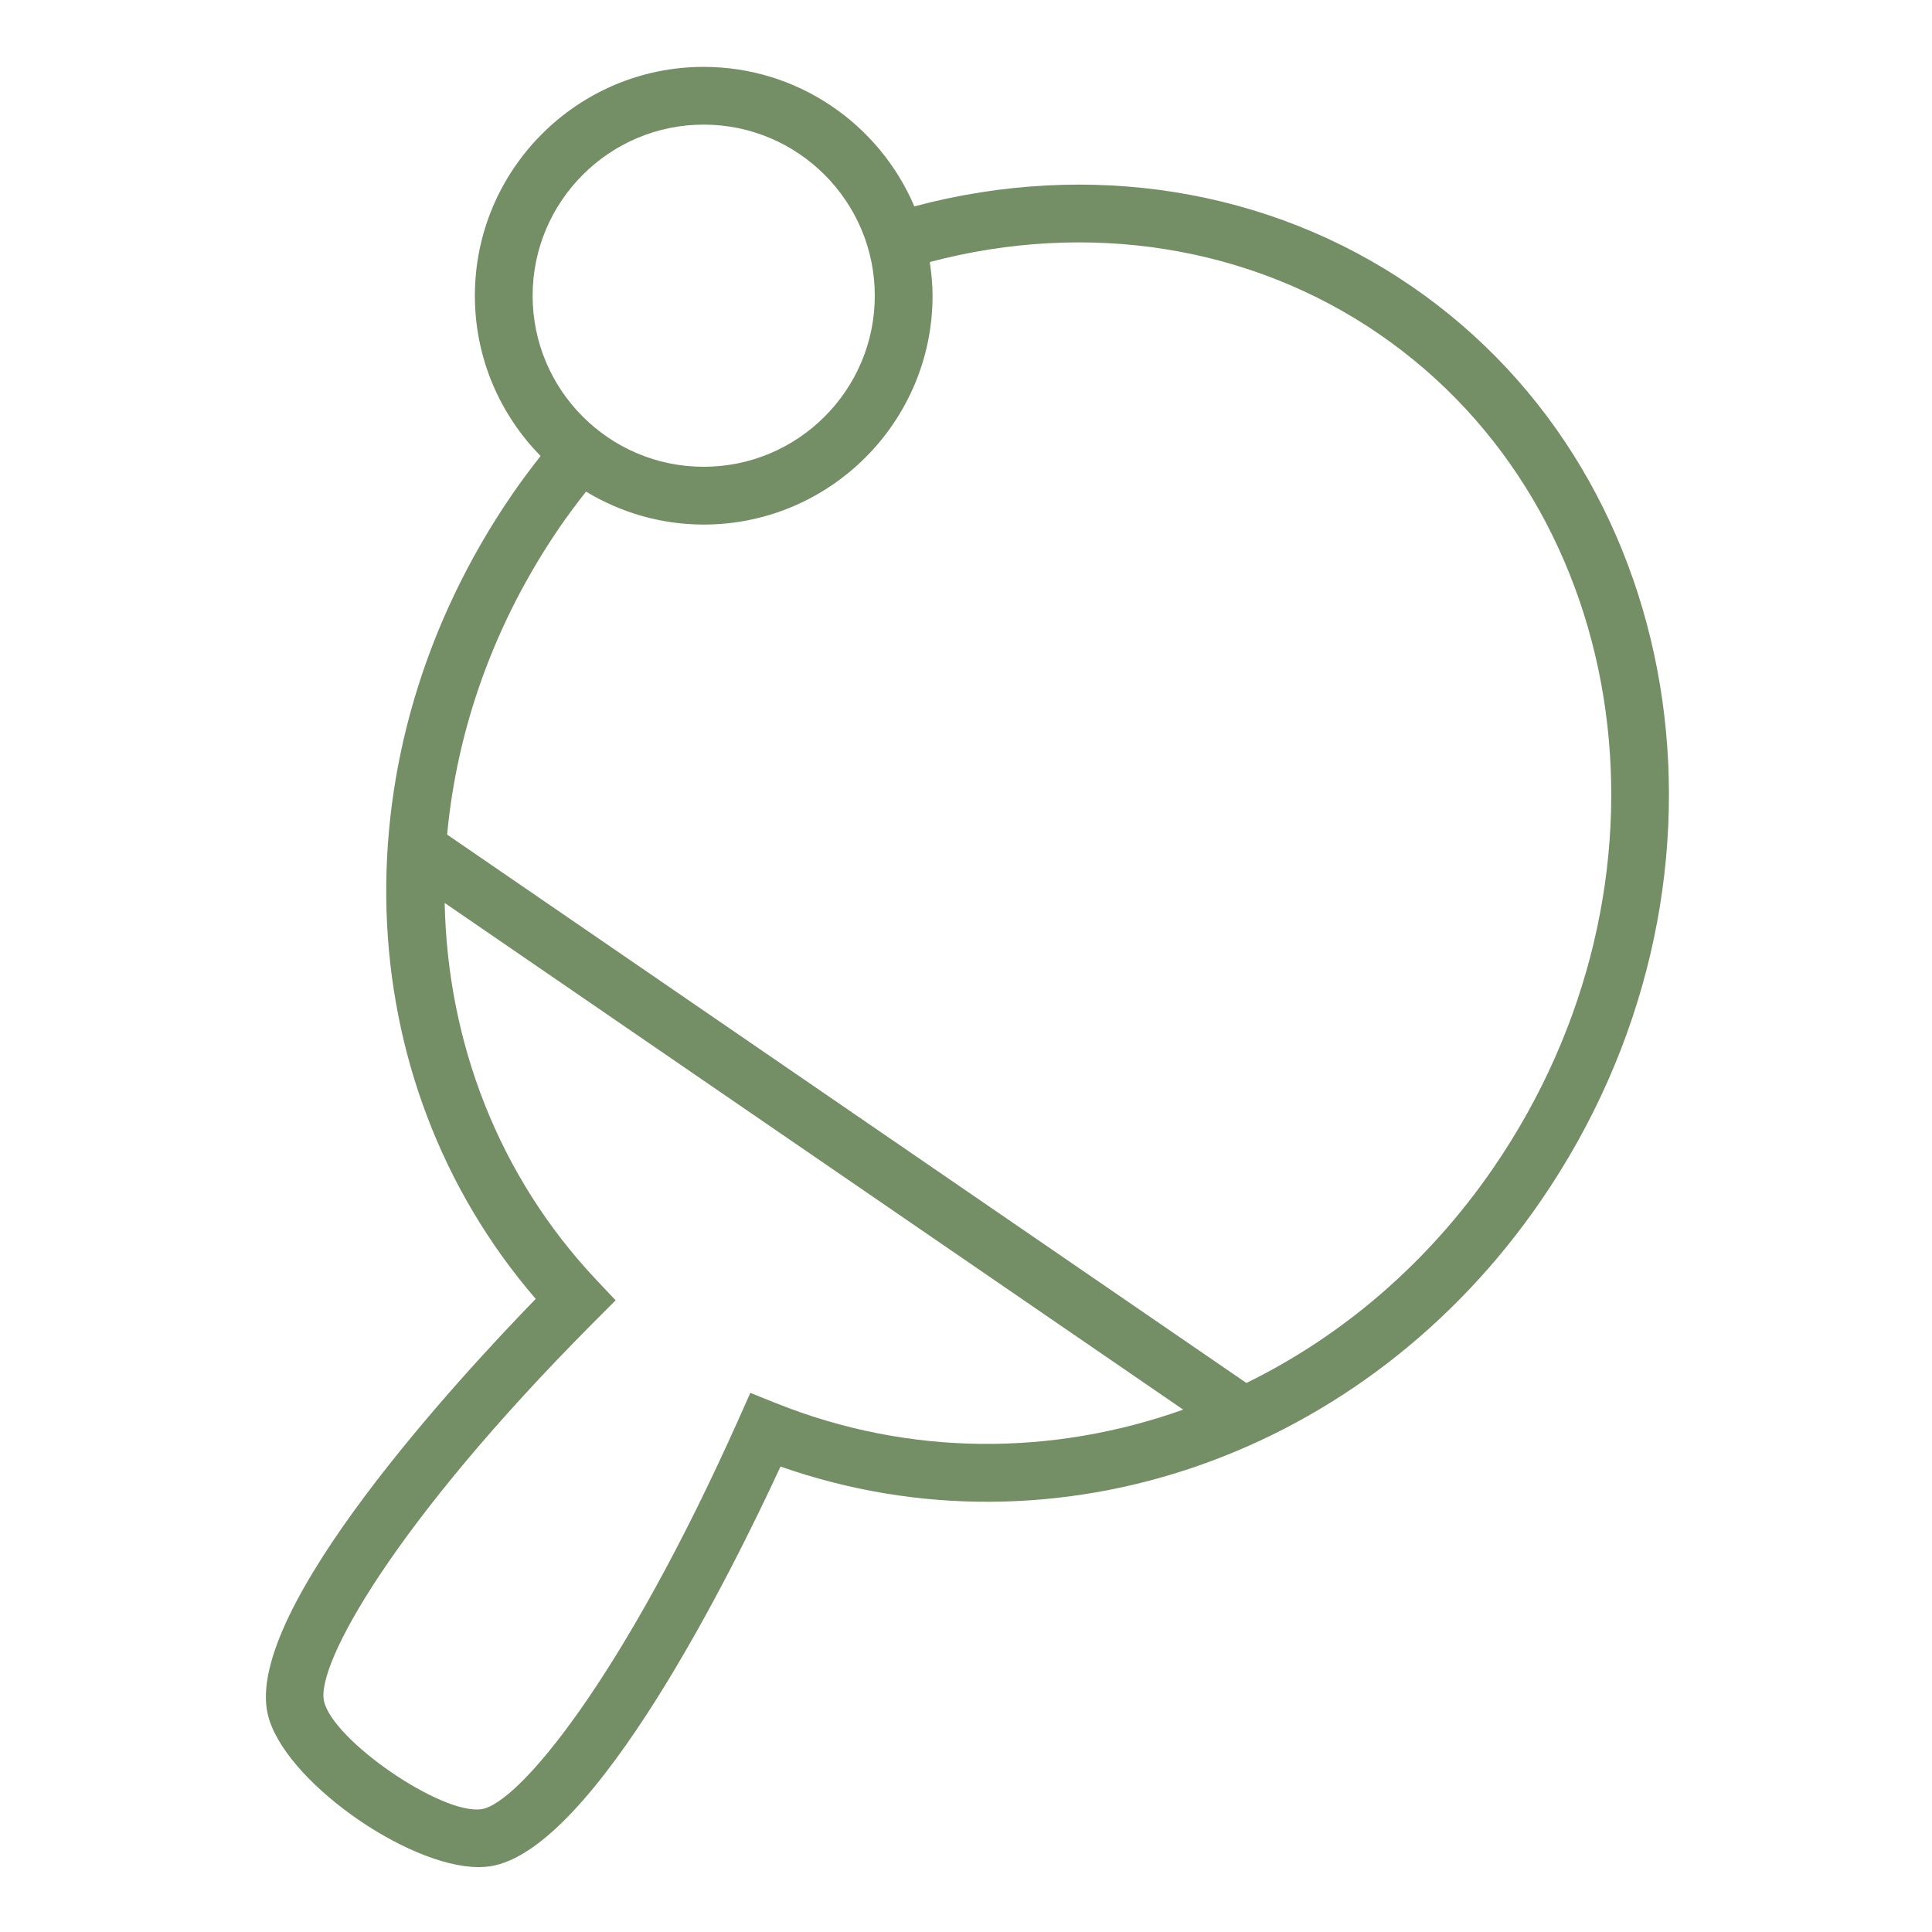 <?xml version="1.0" encoding="iso-8859-1"?>
<!-- Generator: Adobe Illustrator 21.1.0, SVG Export Plug-In . SVG Version: 6.00 Build 0)  -->
<svg fill="#748e65" version="1.1" id="Layer_1" xmlns="http://www.w3.org/2000/svg" xmlns:xlink="http://www.w3.org/1999/xlink" x="0px" y="0px"
	 viewBox="0 0 100.353 100.352" style="enable-background:new 0 0 100.353 100.352;" xml:space="preserve">
<path d="M73.322,14.871c-7.409-5.084-16.747-6.564-25.829-4.152c-1.812-4.255-6.034-7.245-10.943-7.245
	c-6.553,0-11.884,5.333-11.884,11.889c0,3.239,1.306,6.176,3.414,8.322c-0.512,0.654-1.012,1.318-1.479,1.999
	c-9.184,13.392-8.62,30.358,1.226,41.784c-3.888,3.999-15.136,16.139-13.926,21.546c0.757,3.393,7.208,7.968,10.964,7.968
	c0.203,0,0.398-0.014,0.584-0.041c5.413-0.804,12.642-15.46,15.093-20.765C54.858,81.2,70.927,75.648,80.05,62.352
	C91.075,46.281,88.056,24.981,73.322,14.871z M36.55,6.473c4.901,0,8.889,3.987,8.889,8.889c0,4.899-3.987,8.884-8.889,8.884
	c-4.899,0-8.884-3.985-8.884-8.884C27.665,10.461,31.651,6.473,36.55,6.473z M40.315,72.887l-1.34-0.538l-0.588,1.318
	C32.351,87.199,26.93,93.688,25.009,93.973c-2.065,0.312-7.725-3.574-8.18-5.614c-0.424-1.894,3.624-9.232,13.948-19.614l1.2-1.203
	l-0.998-1.058c-5.103-5.41-7.735-12.37-7.881-19.583L61.459,73.22C54.684,75.634,47.232,75.66,40.315,72.887z M77.576,60.655
	c-3.406,4.964-7.865,8.746-12.834,11.18L23.225,43.351c0.511-5.485,2.437-10.994,5.85-15.971c0.431-0.628,0.891-1.241,1.364-1.844
	c1.788,1.078,3.875,1.711,6.111,1.711c6.556,0,11.889-5.331,11.889-11.884c0-0.597-0.059-1.18-0.144-1.753
	c8.224-2.174,16.657-0.845,23.33,3.736C84.995,26.519,87.665,45.948,77.576,60.655z"/>
</svg>
